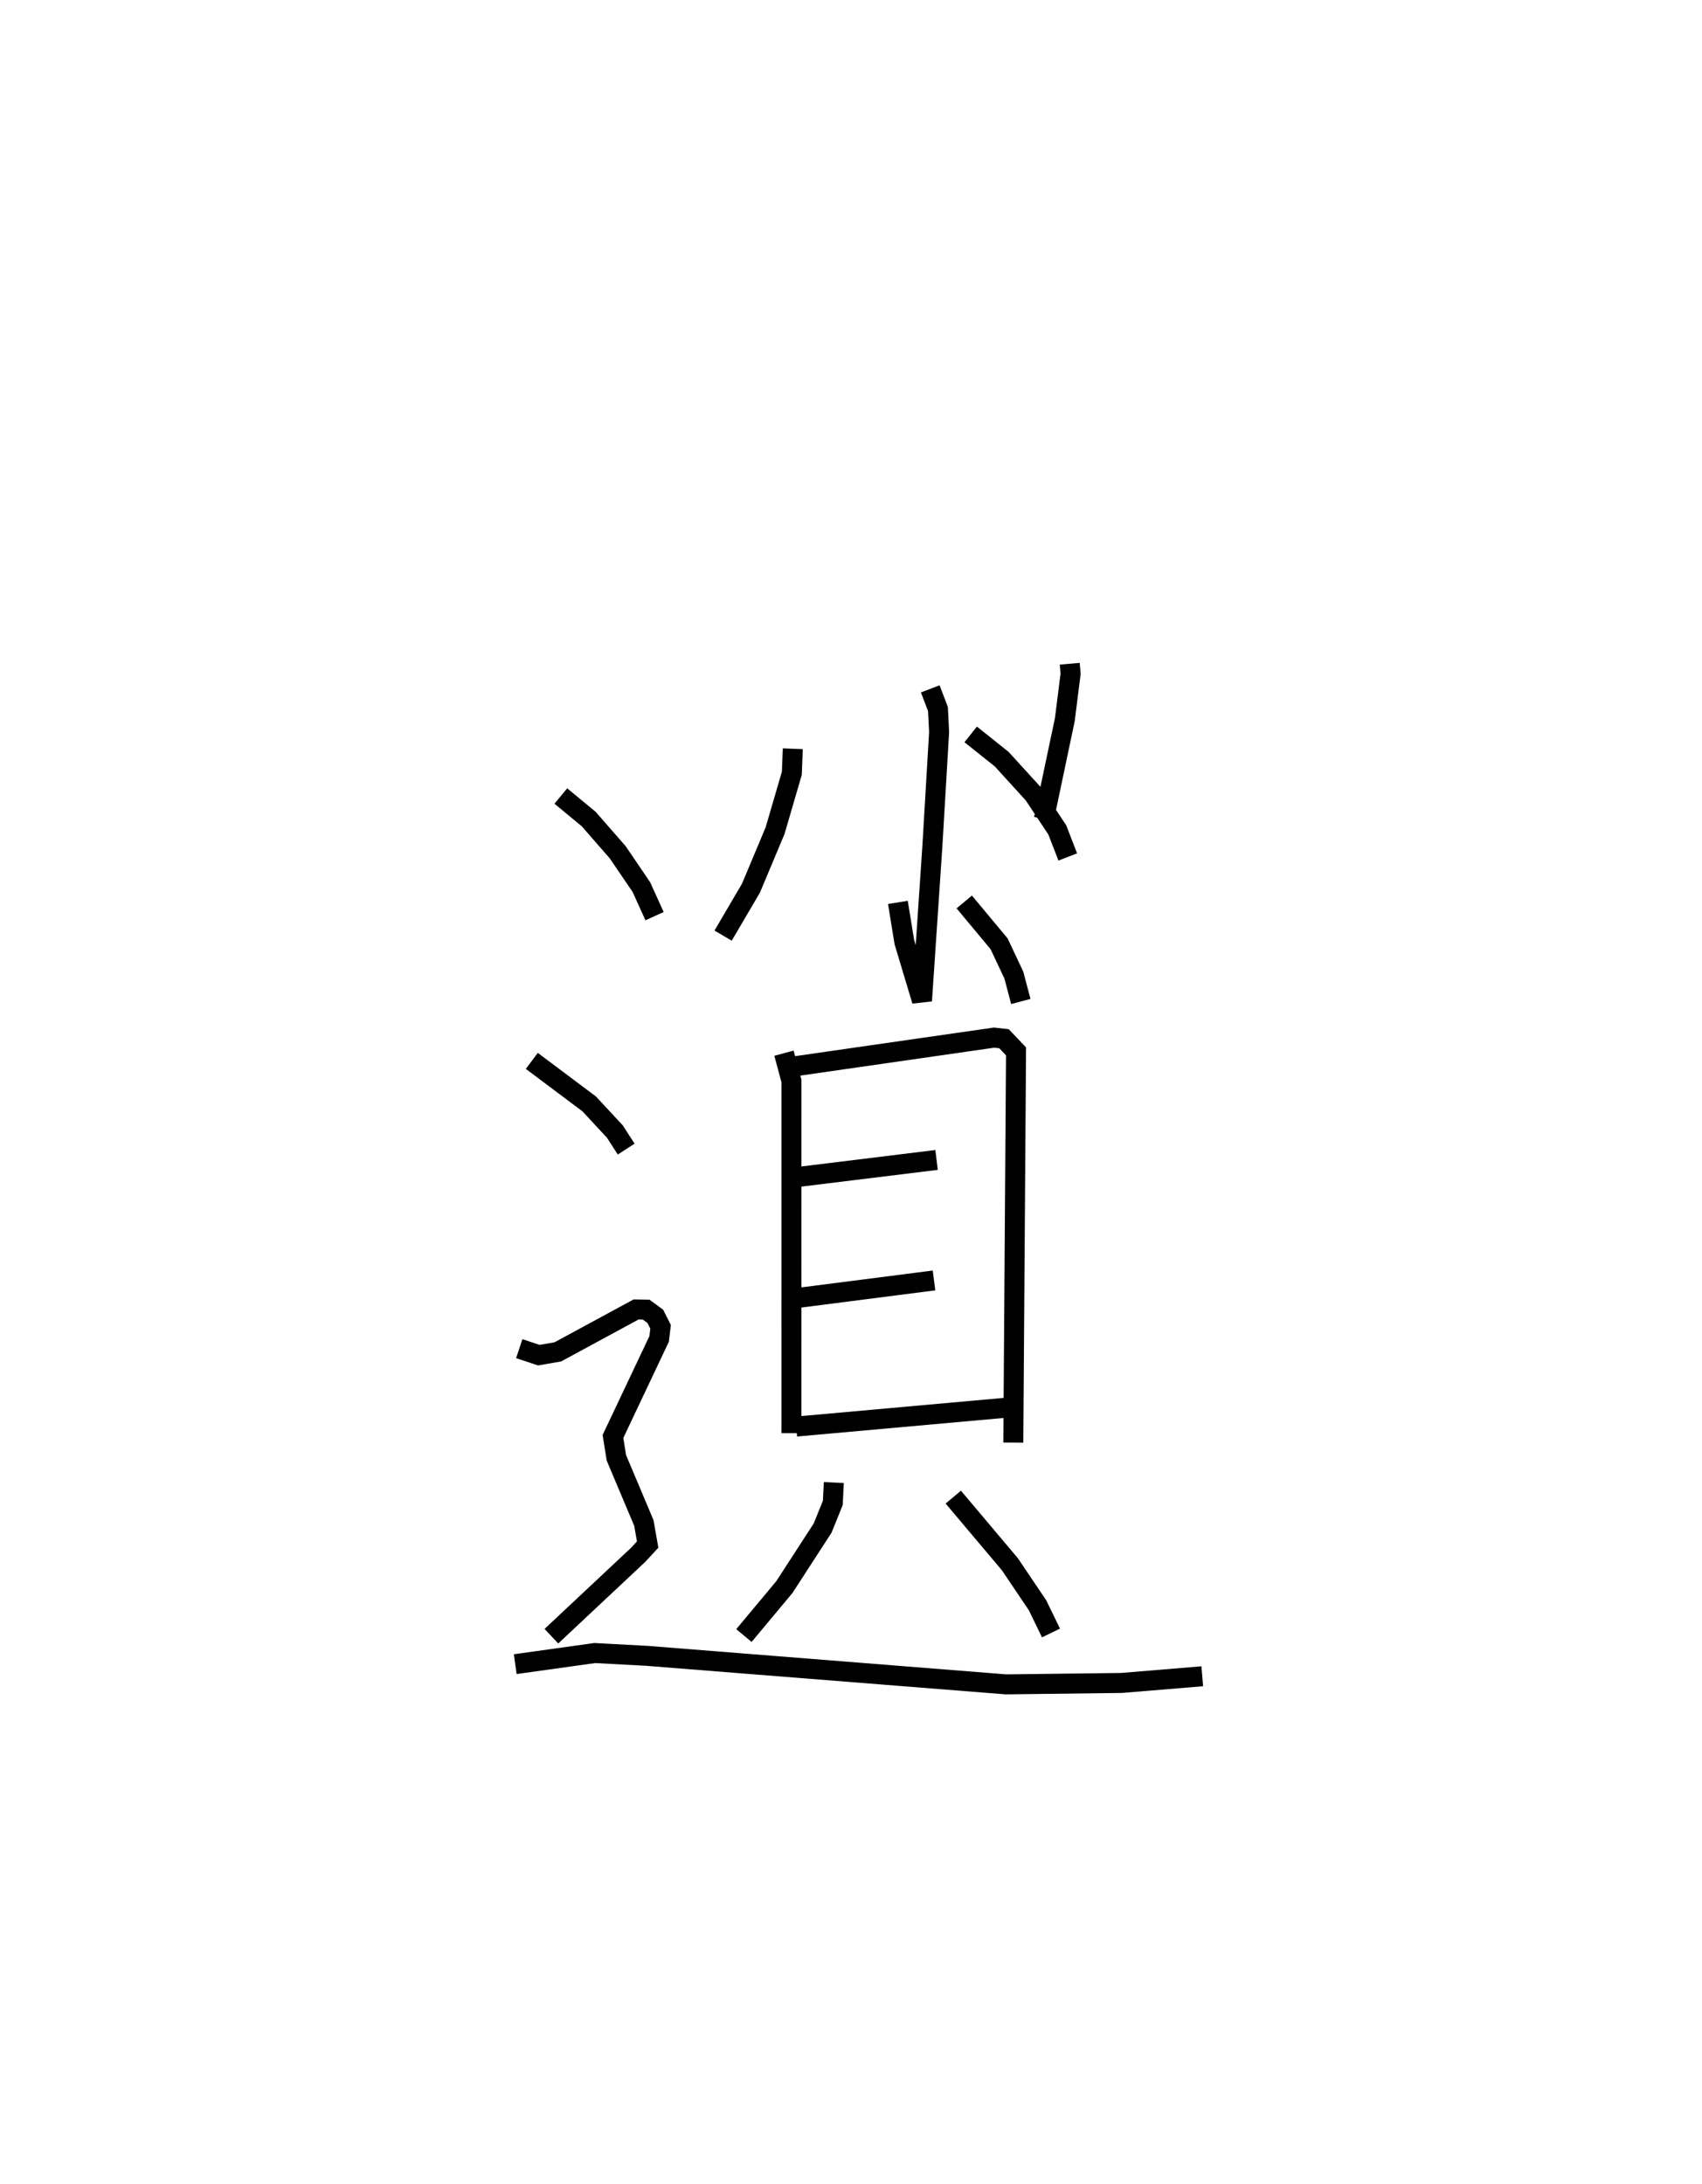 <?xml version="1.0" encoding="utf-8" ?>
<svg baseProfile="full" height="109.26" version="1.1" width="85.141" xmlns="http://www.w3.org/2000/svg" xmlns:ev="http://www.w3.org/2001/xml-events" xmlns:xlink="http://www.w3.org/1999/xlink"><defs /><rect fill="white" height="109.26" width="85.141" x="0" y="0" /><path d="M25,25 m0.0,0.0 m28.513,8.203 l0.043,0.5 -0.29,2.3 l-1.046,4.967 m-5.685,-6.51 l0.386,1.011 0.057,1.149 l-0.338,5.73 -0.519,7.711 l-0.882,-2.937 -0.323,-1.982 m-5.257,-7.686 l-0.048,1.225 -0.838,2.871 l-1.206,2.876 -1.394,2.376 m12.385,-10.066 l1.553,1.24 1.595,1.751 l1.184,1.787 0.524,1.353 m-5.178,2.252 l1.742,2.09 0.738,1.567 l0.35,1.321 m-11.848,2.586 l0.373,1.389 -0.001,17.62 m0.234,-18.362 l9.904,-1.426 0.497,0.056 l0.601,0.633 -0.136,19.571 m-10.937,-13.269 l7.098,-0.872 m-6.958,6.905 l6.83,-0.877 m-6.894,7.31 l10.69,-0.96 m-8.808,3.761 l-0.051,1.017 -0.509,1.26 l-1.913,2.951 -2.024,2.426 m10.473,-6.926 l2.829,3.356 1.385,2.053 l0.674,1.388 m-24.52,-41.869 l1.395,1.153 1.452,1.664 l1.182,1.739 0.659,1.454 m-6.14,7.24 l2.871,2.152 1.282,1.381 l0.568,0.88 m-5.349,9.982 l0.977,0.326 0.953,-0.165 l3.914,-2.121 0.503,0.008 l0.459,0.337 0.264,0.522 l-0.072,0.605 -2.31,4.88 l0.171,1.07 1.375,3.259 l0.189,1.079 -0.475,0.514 l-4.34,4.071 m-1.809,1.398 l3.977,-0.556 2.601,0.139 l17.972,1.428 5.782,-0.071 l4.036,-0.334 " fill="none" stroke="black" stroke-width="1" /></svg>